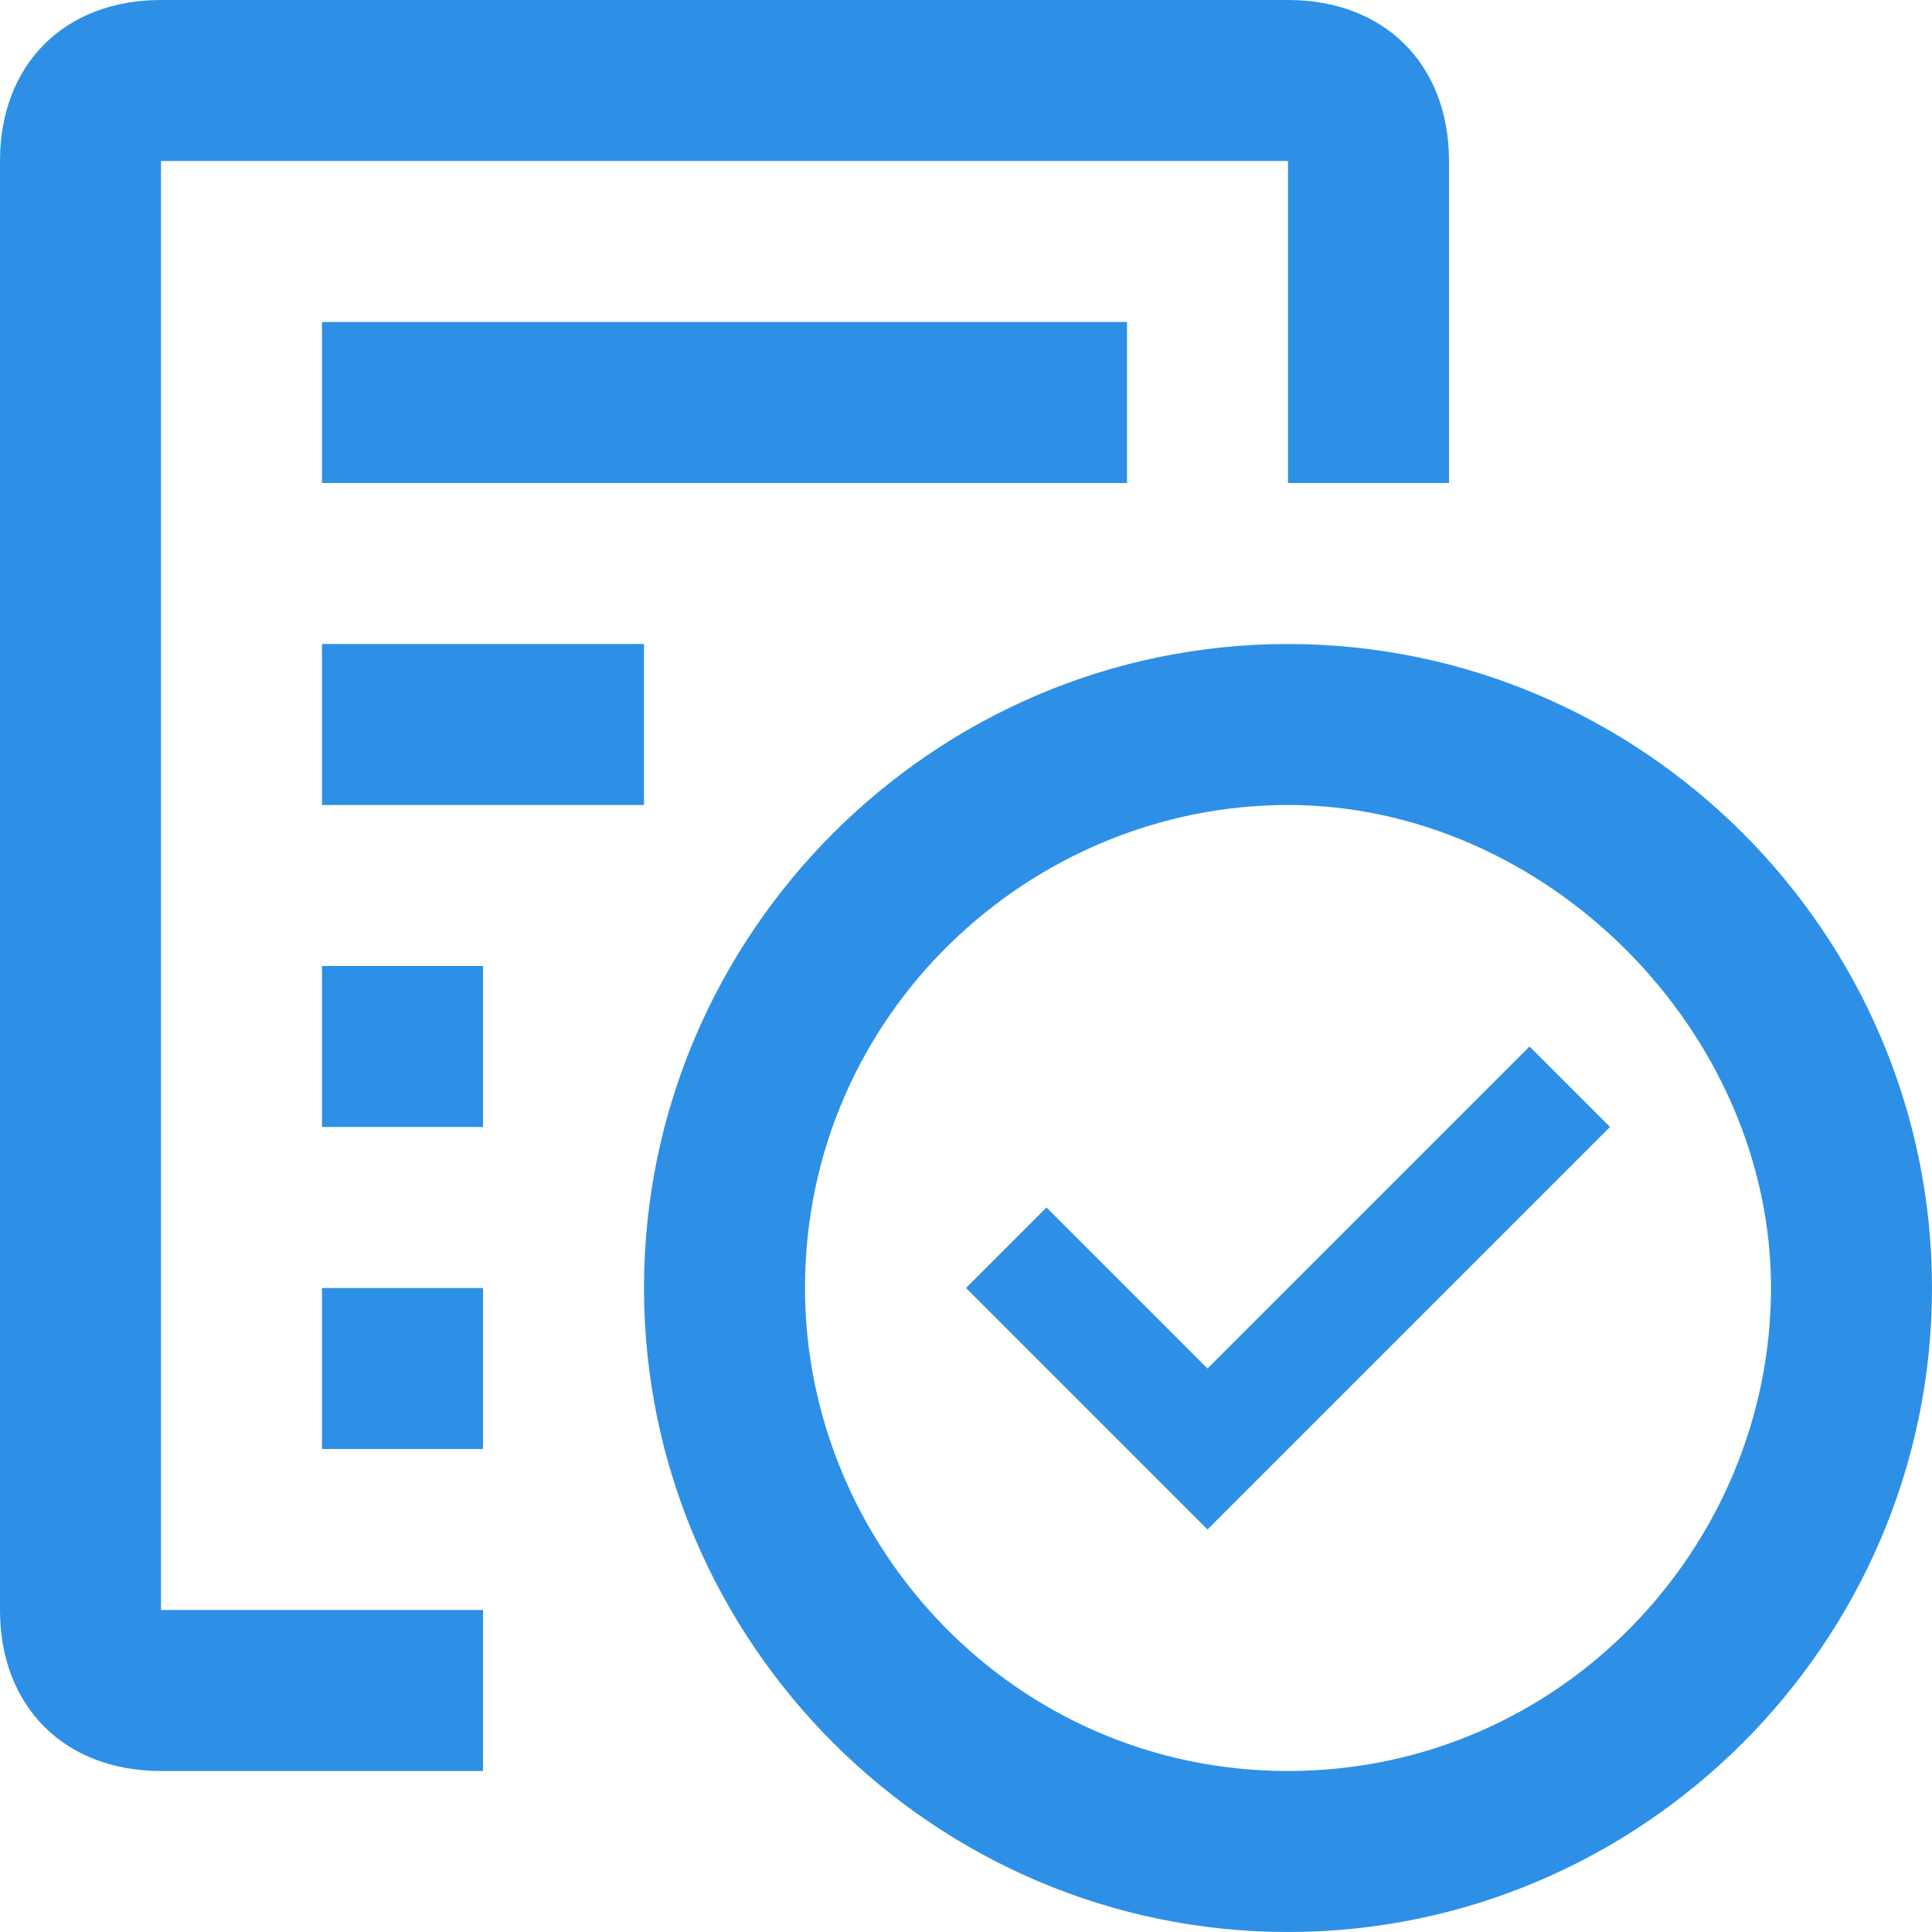 <?xml version="1.0" standalone="no"?><!DOCTYPE svg PUBLIC "-//W3C//DTD SVG 1.1//EN" "http://www.w3.org/Graphics/SVG/1.1/DTD/svg11.dtd"><svg t="1499050405720" class="icon" style="" viewBox="0 0 1024 1024" version="1.1" xmlns="http://www.w3.org/2000/svg" p-id="1966" xmlns:xlink="http://www.w3.org/1999/xlink" width="200" height="200"><defs><style type="text/css"></style></defs><path d="M682.667 256V85.333H85.333v768h170.667v85.333H85.333c-51.2 0-85.333-34.133-85.333-85.333V85.333c0-51.2 34.133-85.333 85.333-85.333h597.333c51.2 0 85.333 34.133 85.333 85.333v170.667H682.667z" fill="#2D90E6" p-id="1967"></path><path d="M170.667 170.667h426.667v85.333H170.667zM170.667 341.333h170.667v85.333H170.667zM170.667 682.667h85.333v85.333H170.667zM170.667 512h85.333v85.333H170.667zM682.667 341.333C494.933 341.333 341.333 494.933 341.333 682.667s153.6 341.333 341.333 341.333 341.333-153.6 341.333-341.333-153.6-341.333-341.333-341.333z m0 597.333c-145.067 0-256-119.467-256-256 0-145.067 119.467-256 256-256s256 119.467 256 256-110.933 256-256 256z" fill="#2D90E6" p-id="1968"></path><path d="M554.667 640L512 682.667l128 128L853.333 597.333l-42.667-42.667-170.667 170.667z" fill="#2D90E6" p-id="1969"></path></svg>